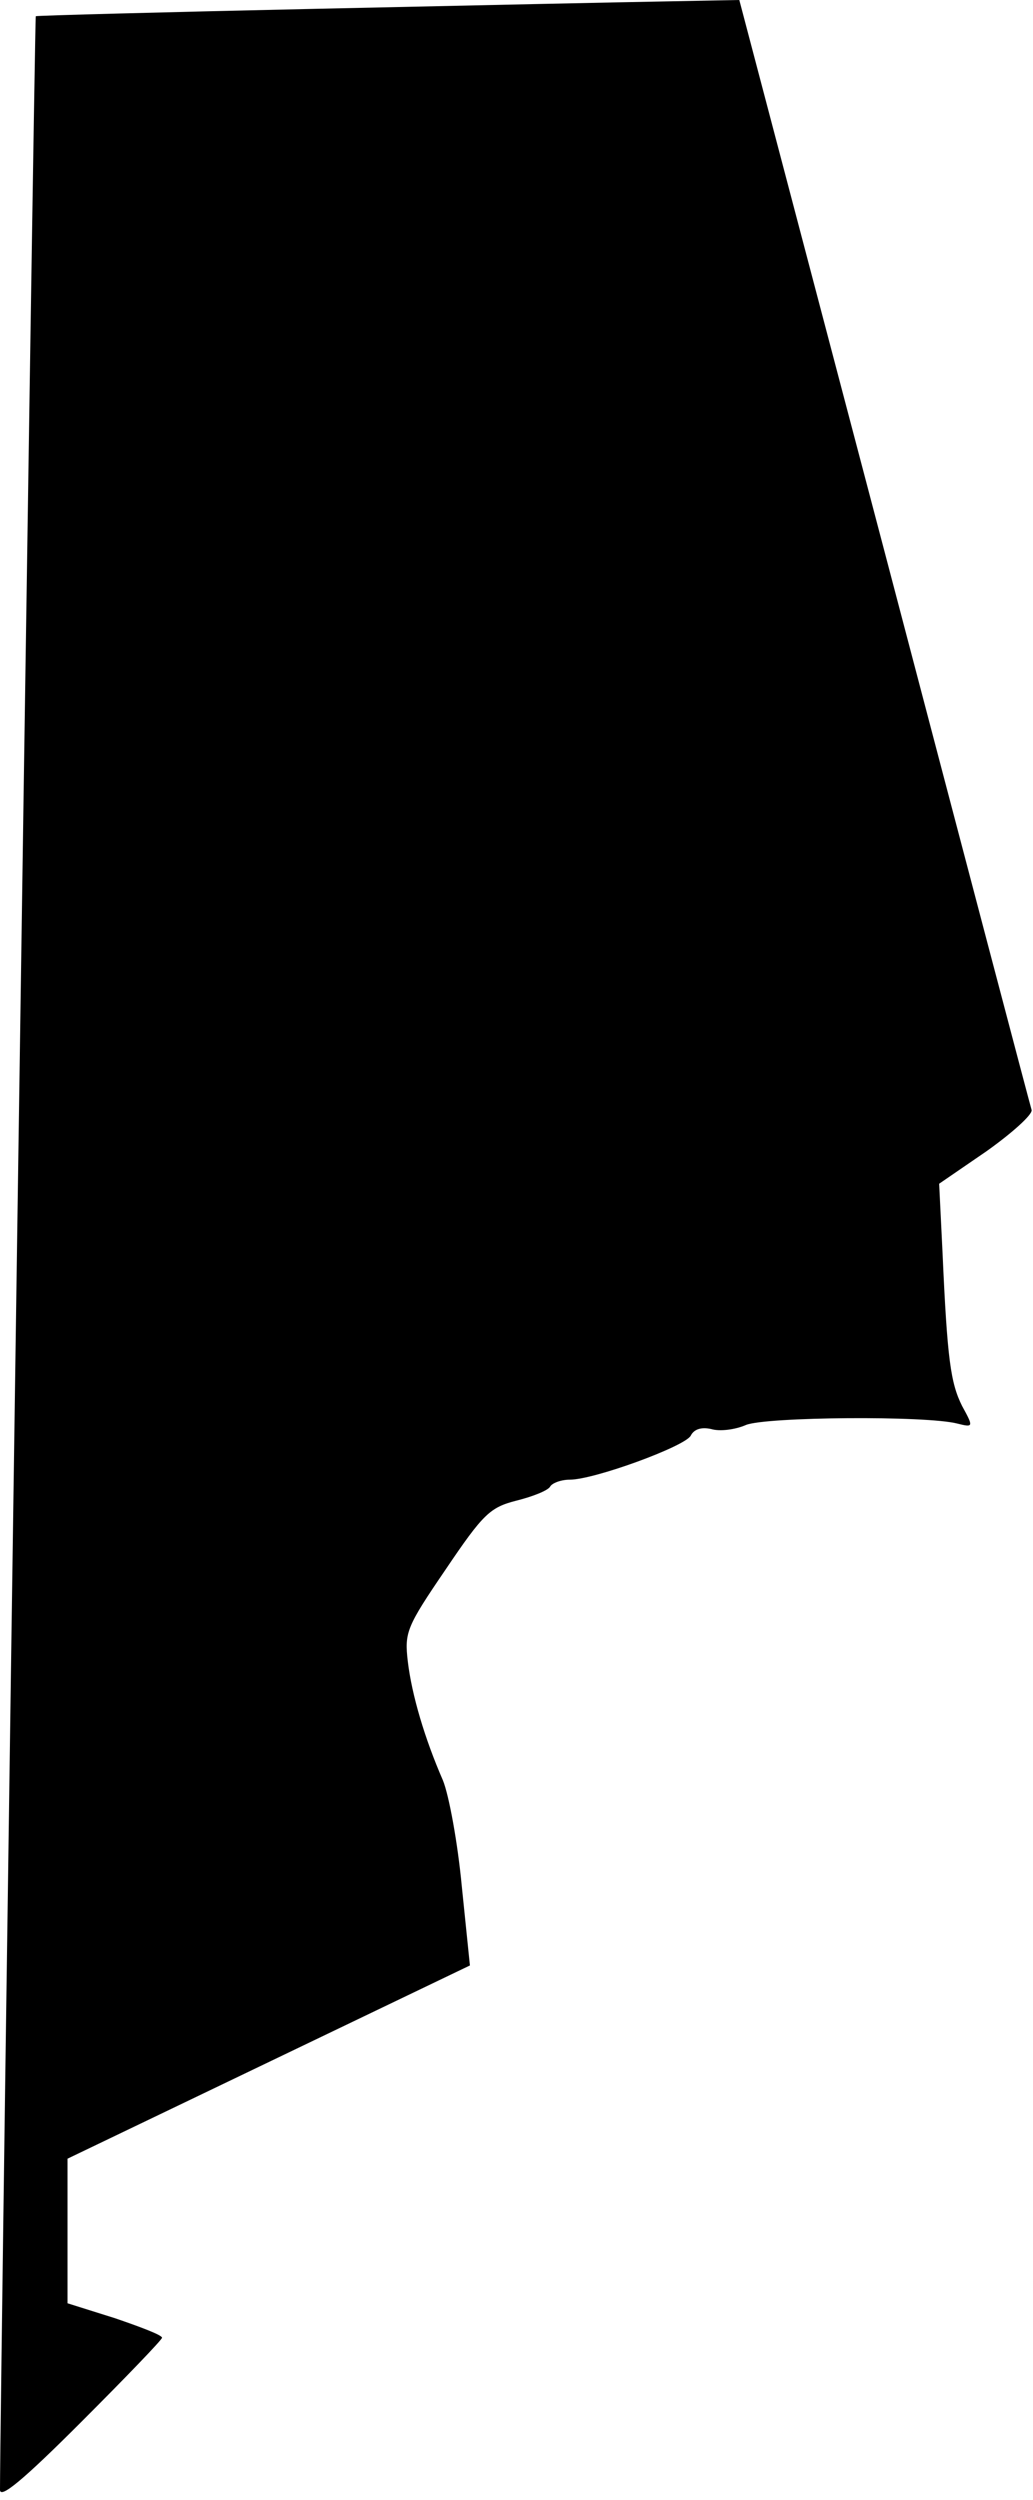 <?xml version="1.0" standalone="no"?>
<!DOCTYPE svg PUBLIC "-//W3C//DTD SVG 20010904//EN"
 "http://www.w3.org/TR/2001/REC-SVG-20010904/DTD/svg10.dtd">
<svg version="1.0" xmlns="http://www.w3.org/2000/svg"
 width="153pt" height="370pt" viewBox="0 0 153 370"
 preserveAspectRatio="xMidYMid meet">
<g transform="translate(0,370) scale(0.1,-0.1)"
fill="#000000" stroke="none">
<path fill="#000000" stroke="none" d="M470 3687 c-228 -5 -416 -10 -417 -11
-2 -2 -53 -3538 -53 -3661 0 -14 34 14 120 100 66 66 120 122 120 125 0 4 -32
16 -70 29 l-70 22 0 107 0 107 298 143 298 143 -12 117 c-6 64 -19 135 -28
157 -27 62 -46 126 -52 176 -5 43 -2 51 56 136 56 83 66 92 105 102 24 6 47
15 50 21 3 5 16 10 29 10 36 0 170 49 179 65 5 10 16 13 30 10 13 -4 36 -1 52
6 30 12 267 14 313 2 24 -6 24 -5 7 26 -17 34 -22 69 -29 227 l-5 102 70 48
c38 27 68 54 67 61 -2 6 -100 378 -218 827 l-215 816 -105 -2 c-58 -1 -292 -6
-520 -11z"/>
</g>
</svg>
